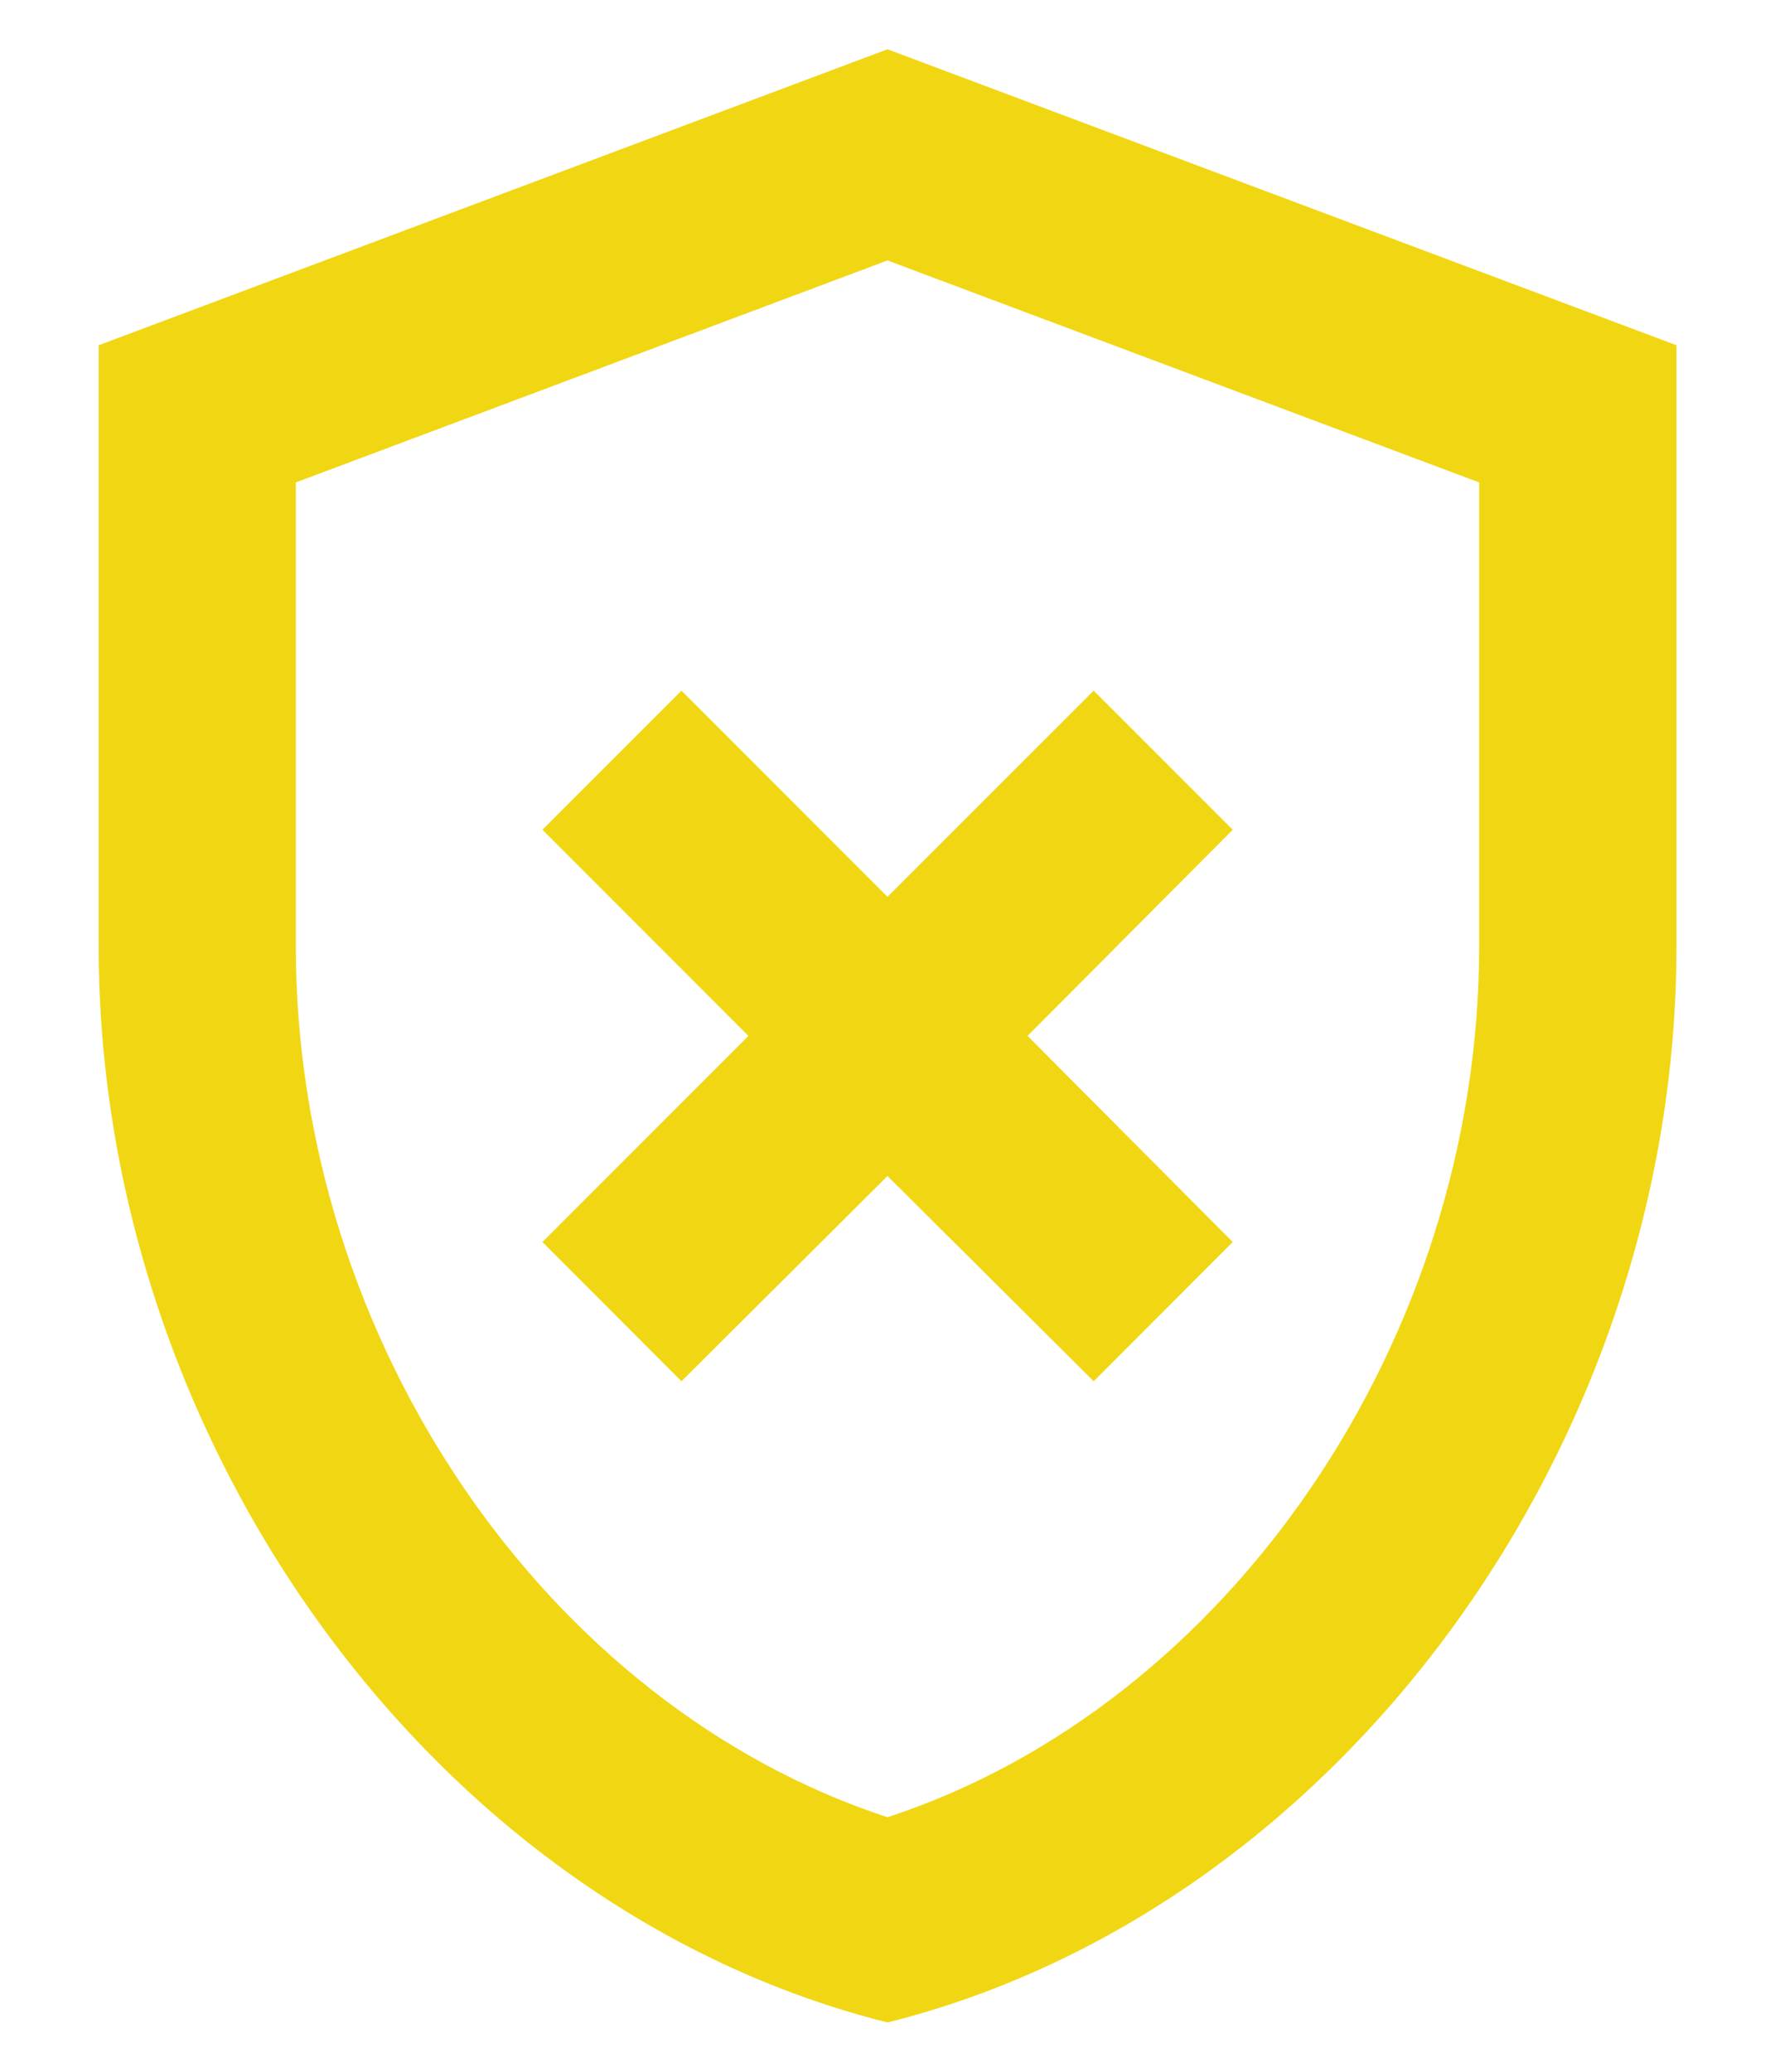 <svg width="12" height="14" viewBox="0 0 12 14" fill="none" xmlns="http://www.w3.org/2000/svg">
<path d="M6 0.333L0.667 2.333V6.394C0.667 9.76 2.94 12.9 6 13.667C9.06 12.9 11.334 9.76 11.334 6.394V2.333L6 0.333ZM10 6.394C10 9.06 8.3 11.527 6 12.28C3.7 11.527 2 9.067 2 6.394V3.26L6 1.76L10 3.26V6.394ZM4.607 4.667L3.667 5.607L5.06 7L3.667 8.393L4.607 9.334L6 7.947L7.394 9.334L8.334 8.393L6.947 7L8.334 5.607L7.394 4.667L6 6.06L4.607 4.667Z" fill="#F1D713"/>
</svg>
